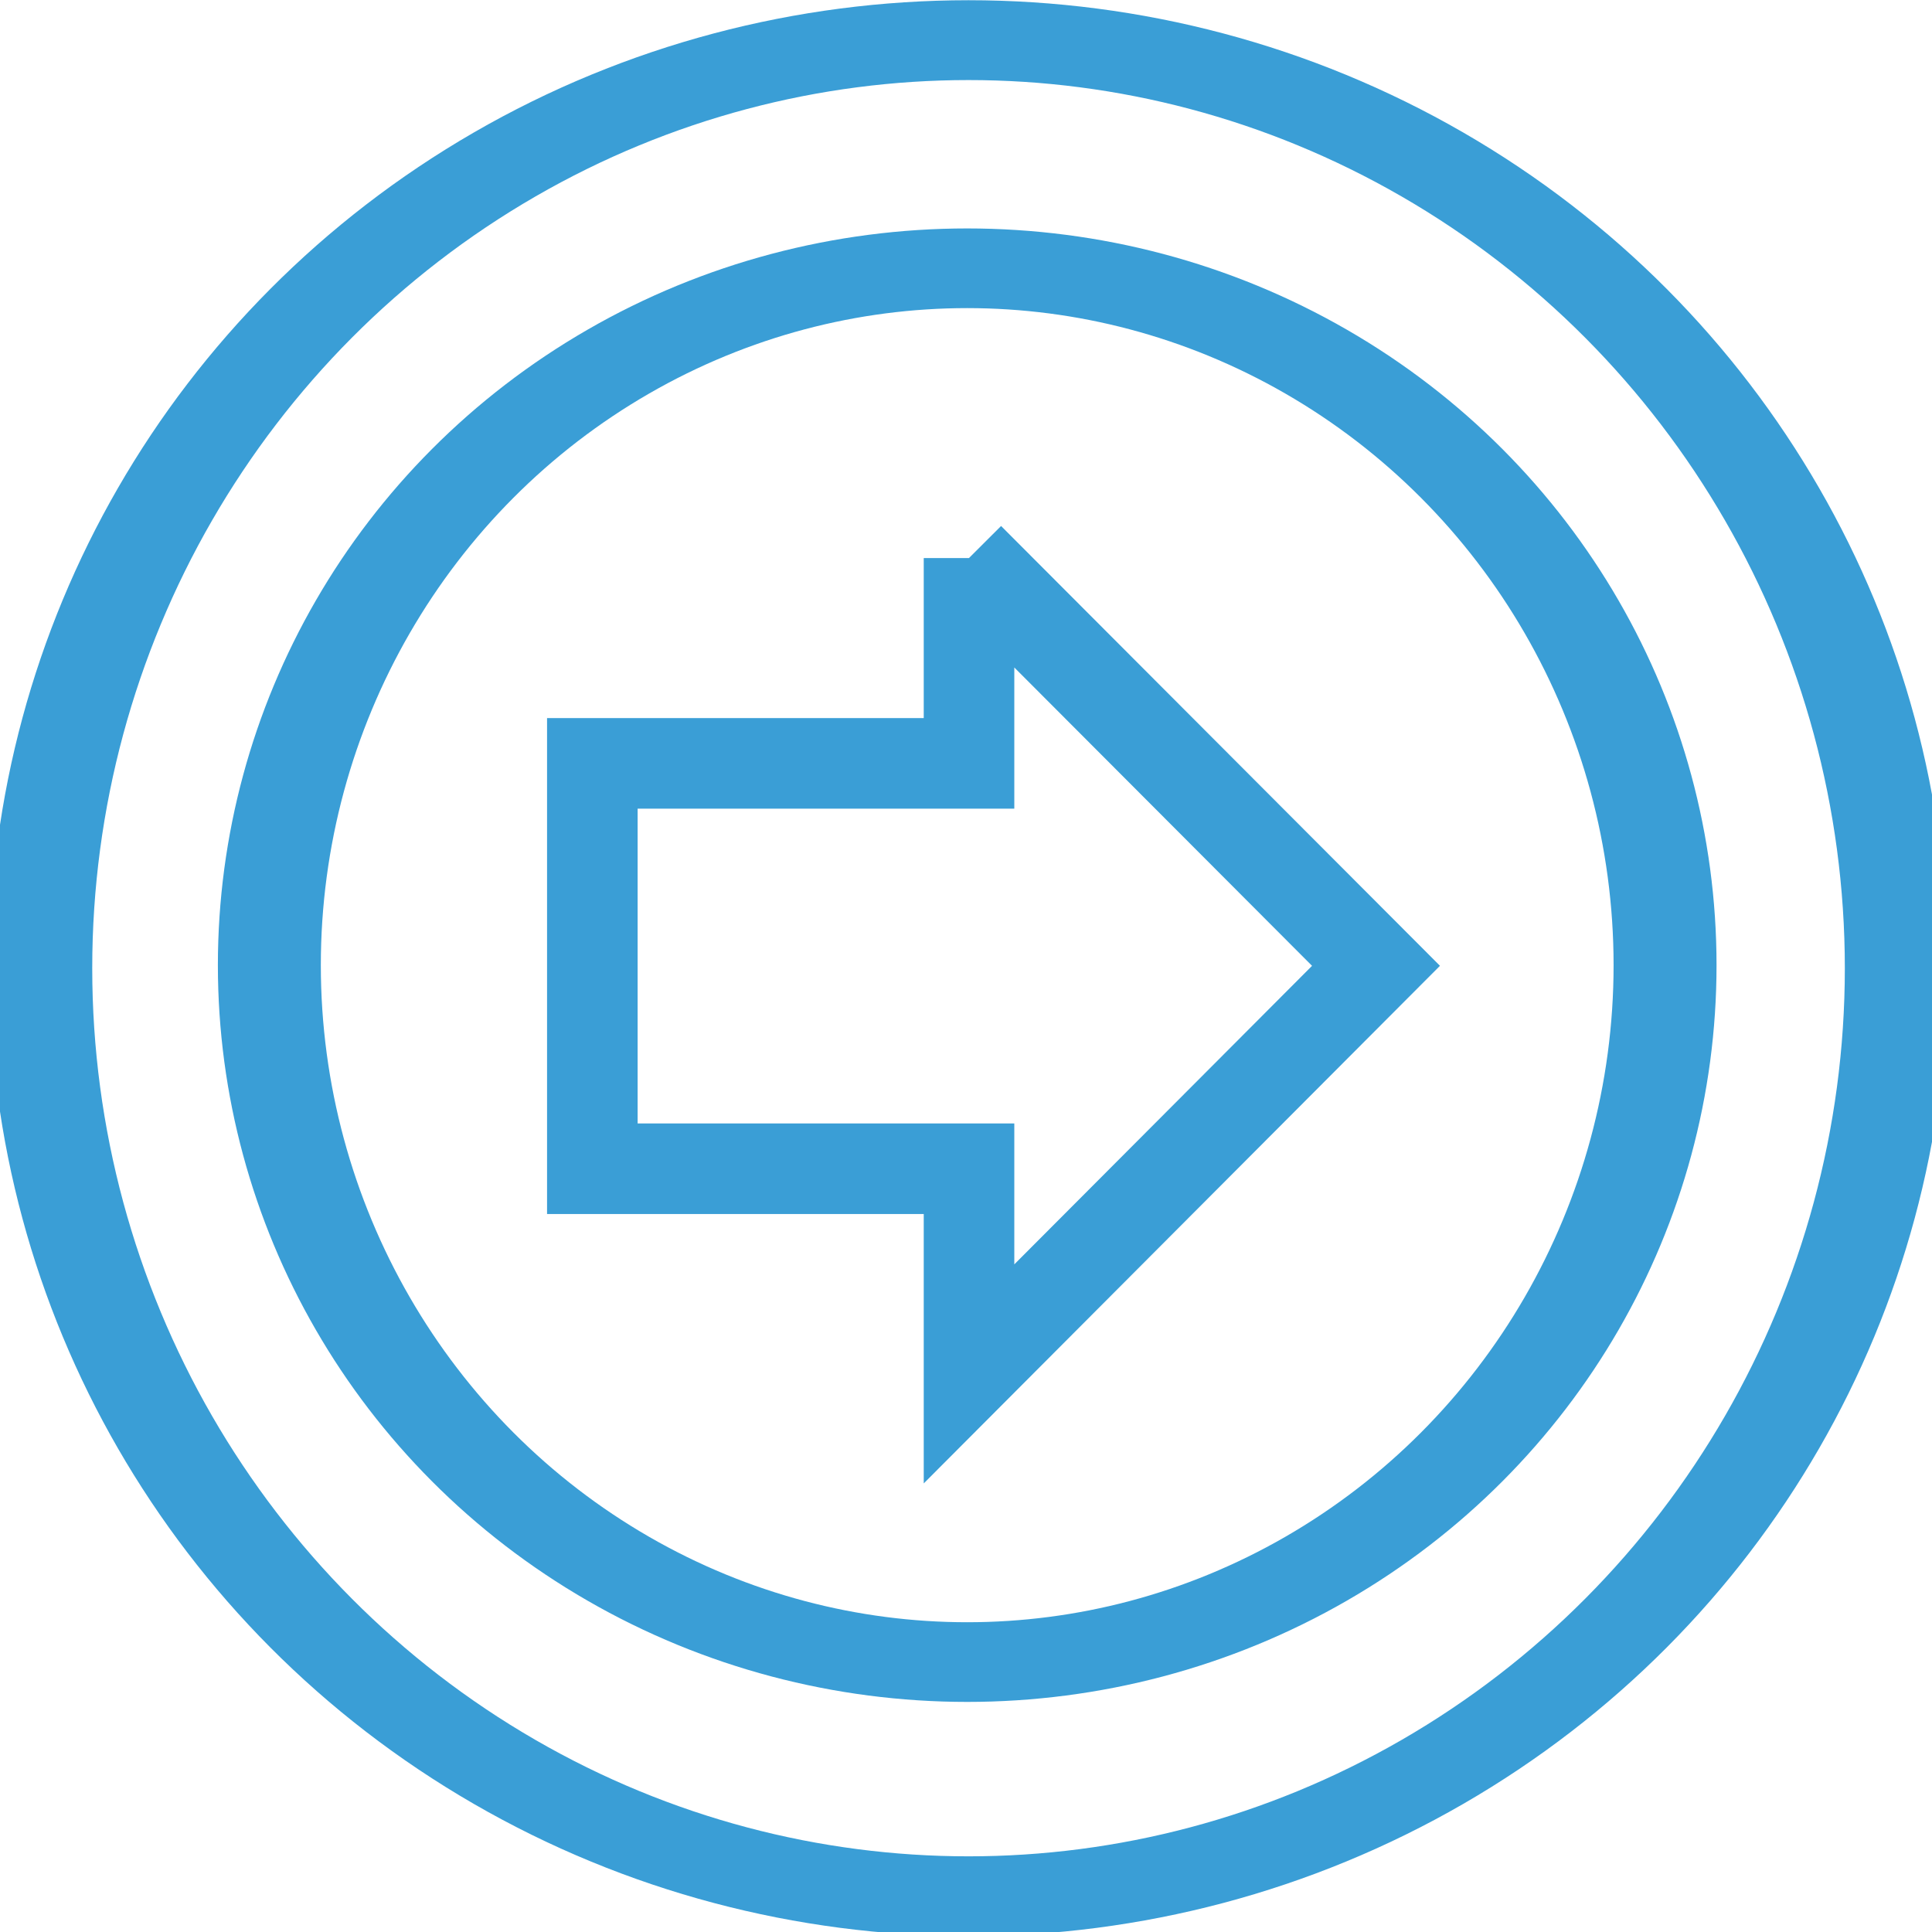 <?xml version="1.0" encoding="UTF-8" standalone="no"?>
<!-- Created with Inkscape (http://www.inkscape.org/) -->

<svg
   xmlns:dc="http://purl.org/dc/elements/1.1/"
   xmlns:cc="http://creativecommons.org/ns#"
   xmlns:rdf="http://www.w3.org/1999/02/22-rdf-syntax-ns#"
   xmlns:svg="http://www.w3.org/2000/svg"
   xmlns="http://www.w3.org/2000/svg"
   xmlns:sodipodi="http://sodipodi.sourceforge.net/DTD/sodipodi-0.dtd"
   xmlns:inkscape="http://www.inkscape.org/namespaces/inkscape"
   width="32"
   height="32"
   id="svg5795"
   version="1.1"
   inkscape:version="0.91 r13725"
   sodipodi:docname="link.svg"
   inkscape:export-filename="/Users/lchituc/Downloads/bpmn/catch-event/link.png"
   inkscape:export-xdpi="44.971085"
   inkscape:export-ydpi="44.971085">
  <defs
     id="defs5797" />
  <sodipodi:namedview
     id="base"
     pagecolor="#ffffff"
     bordercolor="#666666"
     borderopacity="1.0"
     inkscape:pageopacity="0.0"
     inkscape:pageshadow="2"
     inkscape:zoom="7.328125"
     inkscape:cx="-5.1367169"
     inkscape:cy="-2.7252729"
     inkscape:document-units="px"
     inkscape:current-layer="layer1"
     showgrid="false"
     inkscape:window-width="966"
     inkscape:window-height="852"
     inkscape:window-x="355"
     inkscape:window-y="551"
     inkscape:window-maximized="0" />
  <g
     inkscape:label="Calque 1"
     inkscape:groupmode="layer"
     id="layer1"
     transform="translate(0,-1020.362)">
    <g
       id="g4137"
       inkscape:export-xdpi="90"
       inkscape:export-ydpi="90">
      <g
         style="fill:none;stroke:#3a9ed6;stroke-width:1.5;stroke-miterlimit:4;stroke-dasharray:none;stroke-opacity:1;fill-opacity:1"
         inkscape:export-filename="/Volumes/partage/private/marketing/Design/Produits/BPMN/design/nodes/boundary-events/png/none.png"
         inkscape:export-ydpi="90"
         inkscape:export-xdpi="90"
         id="g4674-9"
         transform="translate(-103.309,1000.094)">
        <ellipse
           style="fill:none;stroke:#3a9ed6;stroke-width:4.916;stroke-miterlimit:4;stroke-dasharray:none;stroke-opacity:1;fill-opacity:1"
           id="path3753-8"
           transform="matrix(0.347,0,0,0.269,81.181,9.922)"
           cx="110"
           cy="98.076"
           rx="44.286"
           ry="57.143" />
        <ellipse
           style="fill:none;stroke:#3a9ed6;stroke-width:6.533;stroke-miterlimit:4;stroke-dasharray:none;stroke-opacity:1;fill-opacity:1"
           id="path3753-2-7"
           transform="matrix(0.261,0,0,0.202,90.619,16.443)"
           cx="110"
           cy="98.076"
           rx="44.286"
           ry="57.143" />
      </g>
      <path
         inkscape:connector-curvature="0"
         d="m 16.05,1029.605 0,3.401 -6.239,0 0,6.714 6.239,0 0,3.398 6.741,-6.759 -6.741,-6.755"
         style="fill:none;stroke:#3a9ed6;stroke-width:1.5;stroke-miterlimit:4;stroke-dasharray:none;stroke-opacity:1;fill-opacity:1"
         id="path8645" />
    </g>
  </g>
</svg>
